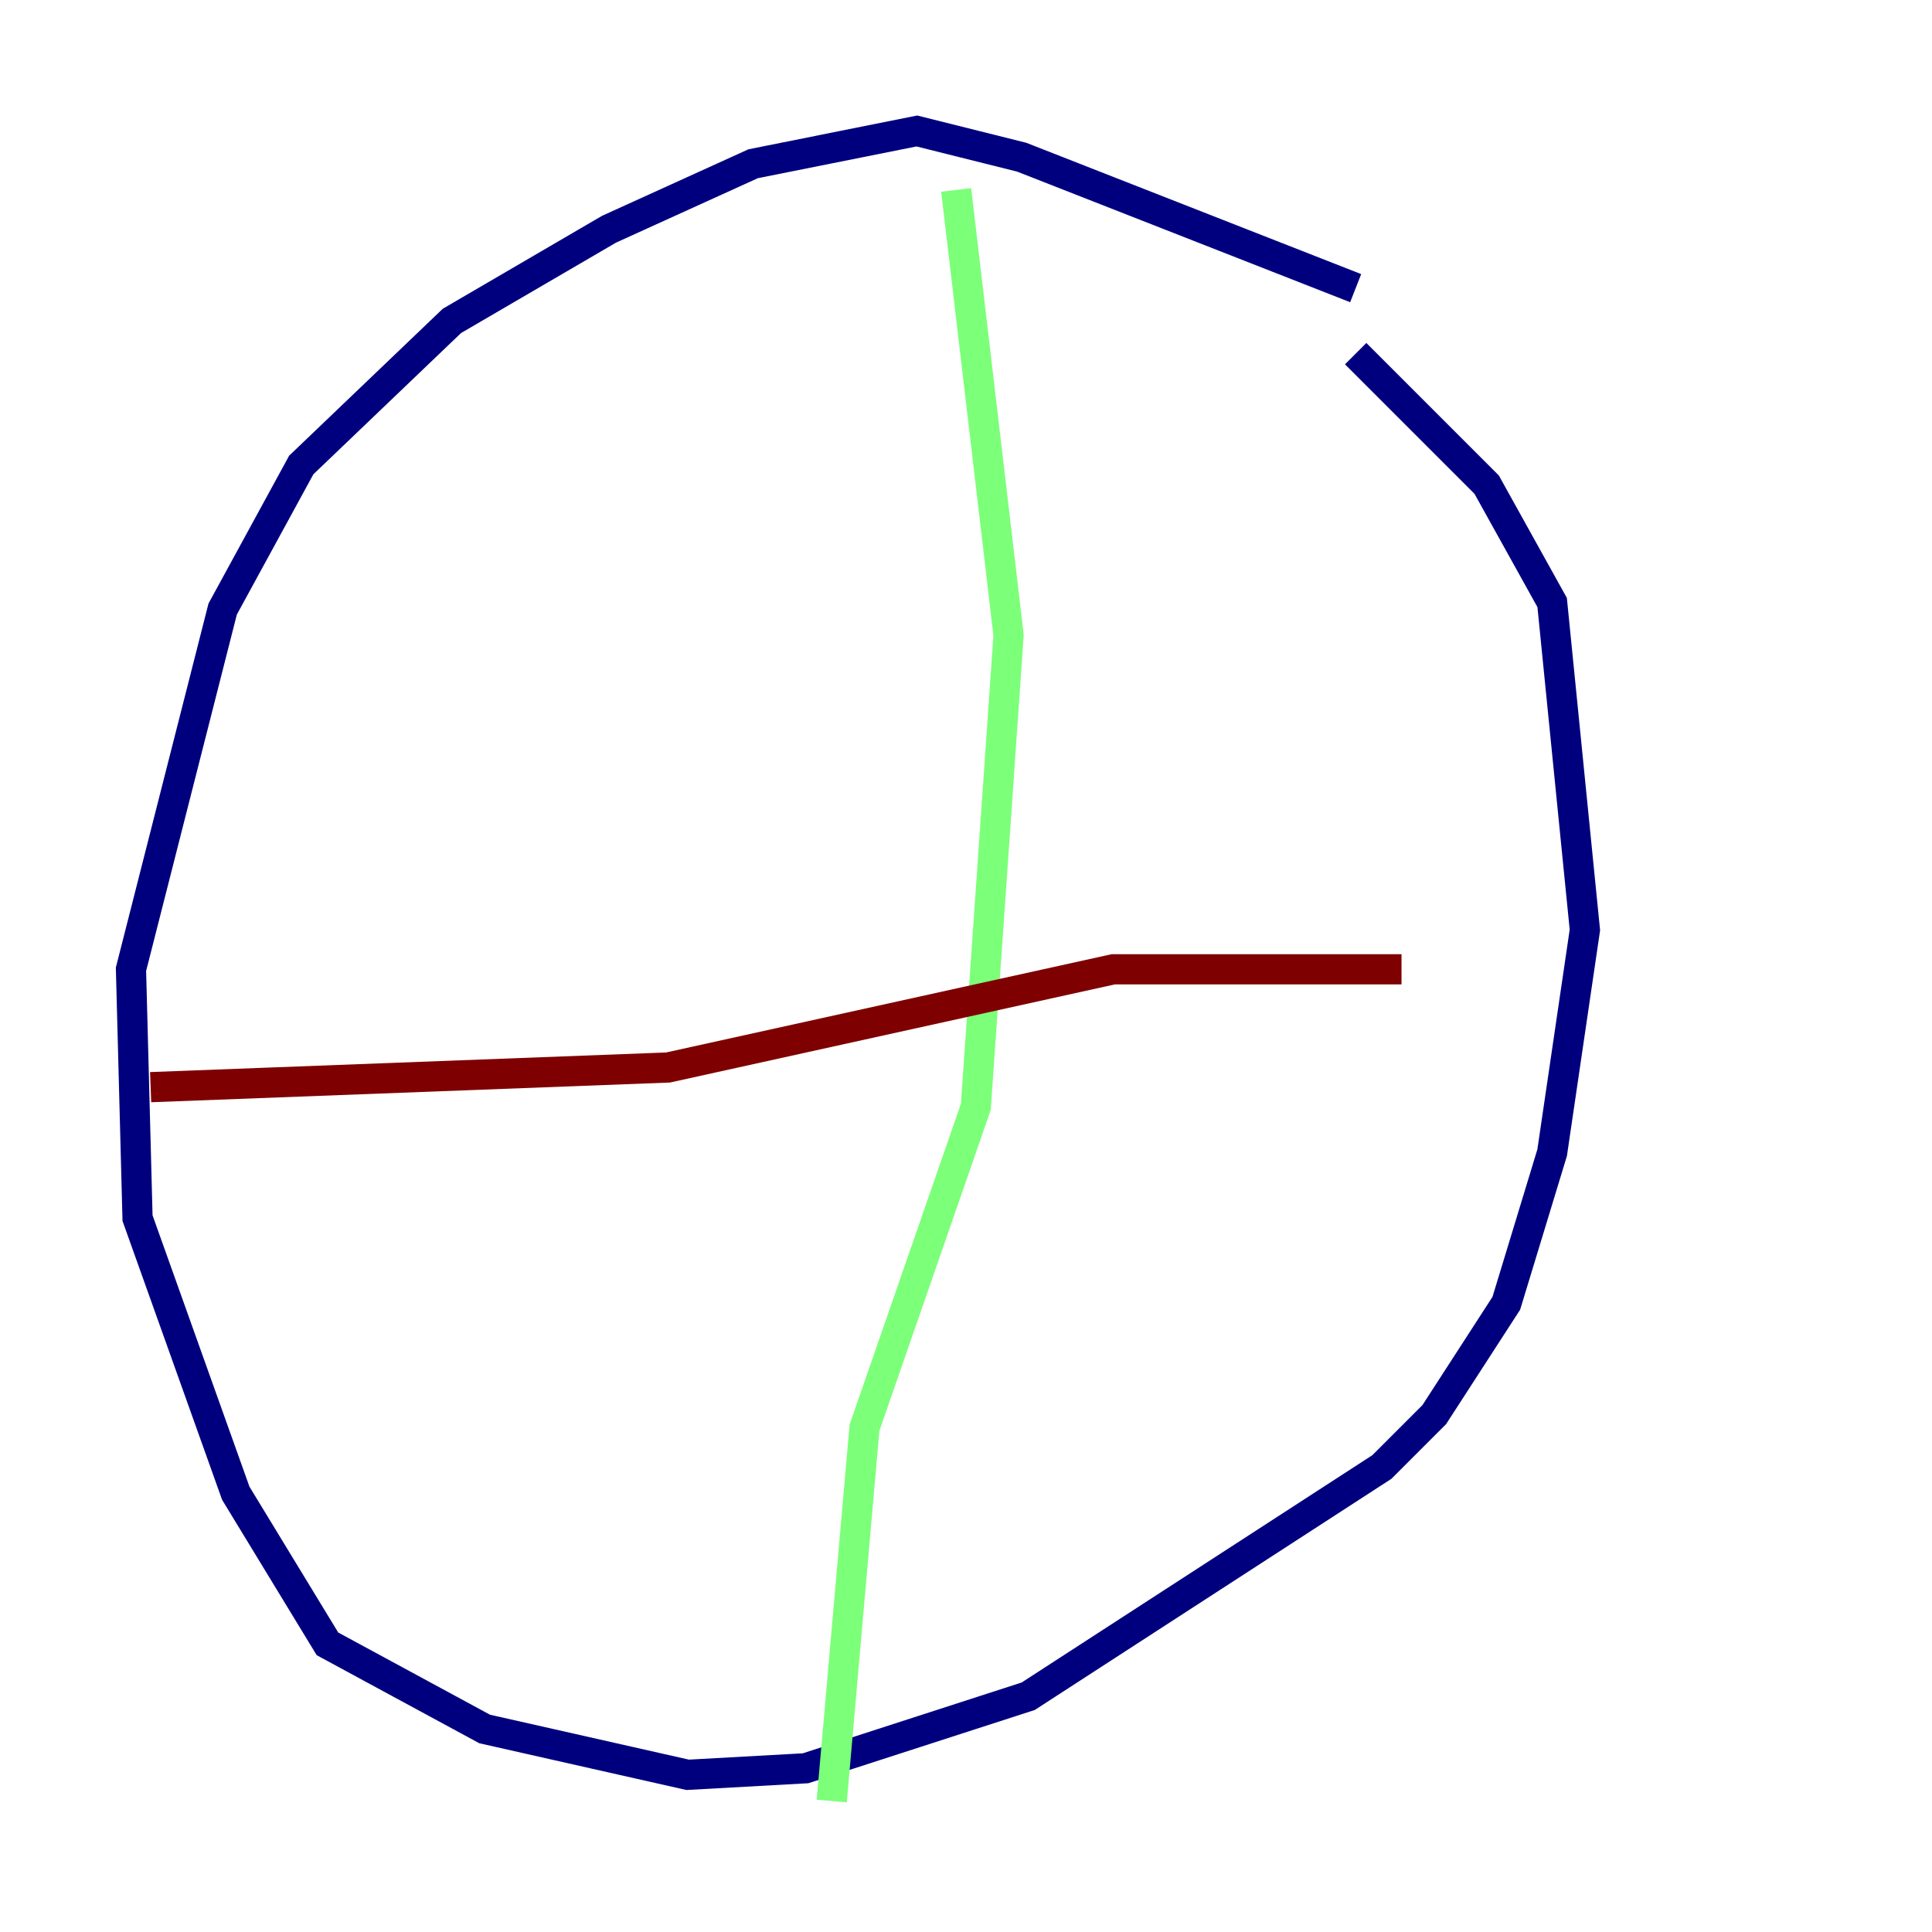 <?xml version="1.0" encoding="utf-8" ?>
<svg baseProfile="tiny" height="128" version="1.2" viewBox="0,0,128,128" width="128" xmlns="http://www.w3.org/2000/svg" xmlns:ev="http://www.w3.org/2001/xml-events" xmlns:xlink="http://www.w3.org/1999/xlink"><defs /><polyline fill="none" points="89.817,19.091 67.688,10.414 60.746,8.678 49.898,10.848 40.352,15.186 29.939,21.261 19.959,30.807 14.752,40.352 8.678,64.217 9.112,80.705 15.62,98.929 21.695,108.909 32.108,114.549 45.559,117.586 53.37,117.153 68.122,112.38 91.552,97.193 95.024,93.722 99.797,86.346 102.834,76.366 105.003,61.614 102.834,39.919 98.495,32.108 89.817,23.43" stroke="#00007f" stroke-width="2" /><polyline fill="none" points="63.349,12.583 66.82,42.088 64.651,73.329 57.275,94.59 55.105,119.322" stroke="#7cff79" stroke-width="2" /><polyline fill="none" points="9.98,72.027 44.258,70.725 73.763,64.217 92.854,64.217" stroke="#7f0000" stroke-width="2" /></svg>